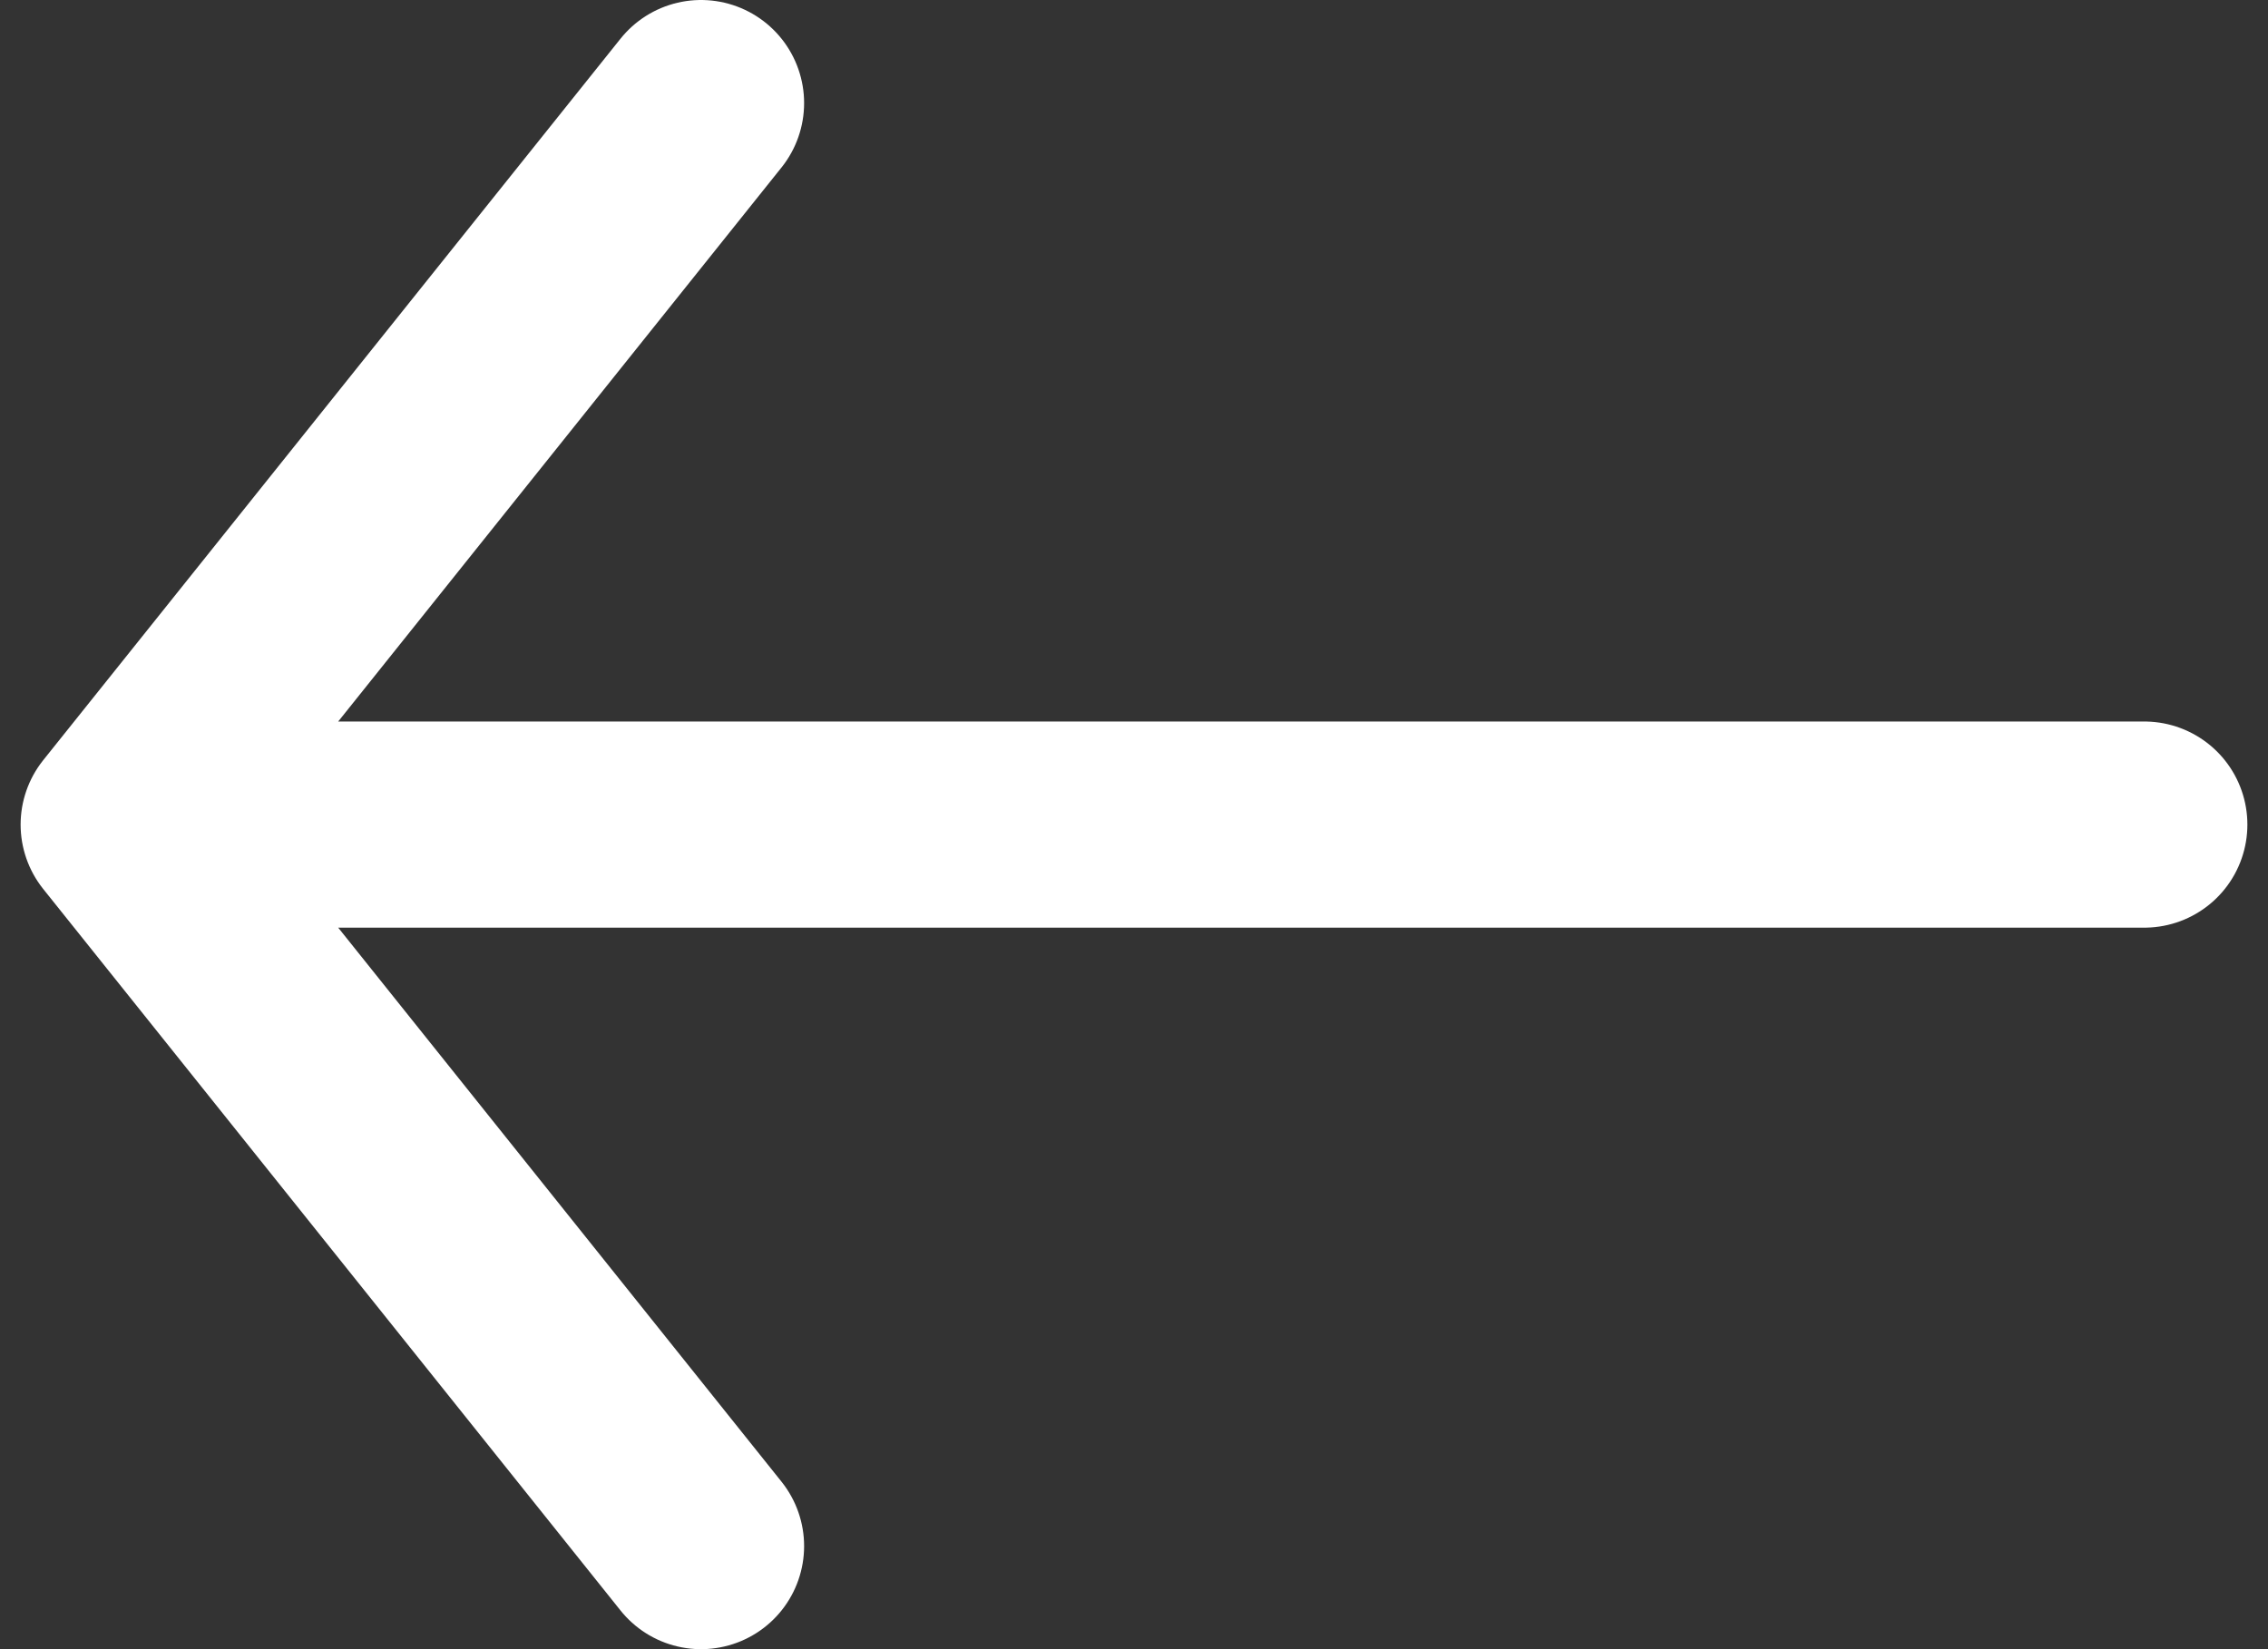 <svg width="22" height="16" viewBox="0 0 22 16" fill="none" xmlns="http://www.w3.org/2000/svg">
<rect x="0" y="0" width="22" height="16" fill="#333333" stroke="none"/>
<path d="M6.8 1L1.2 8M1.2 8L6.8 15M1.2 8H20.8" stroke="white" stroke-width="2" stroke-linecap="round" stroke-linejoin="round"/>
</svg>